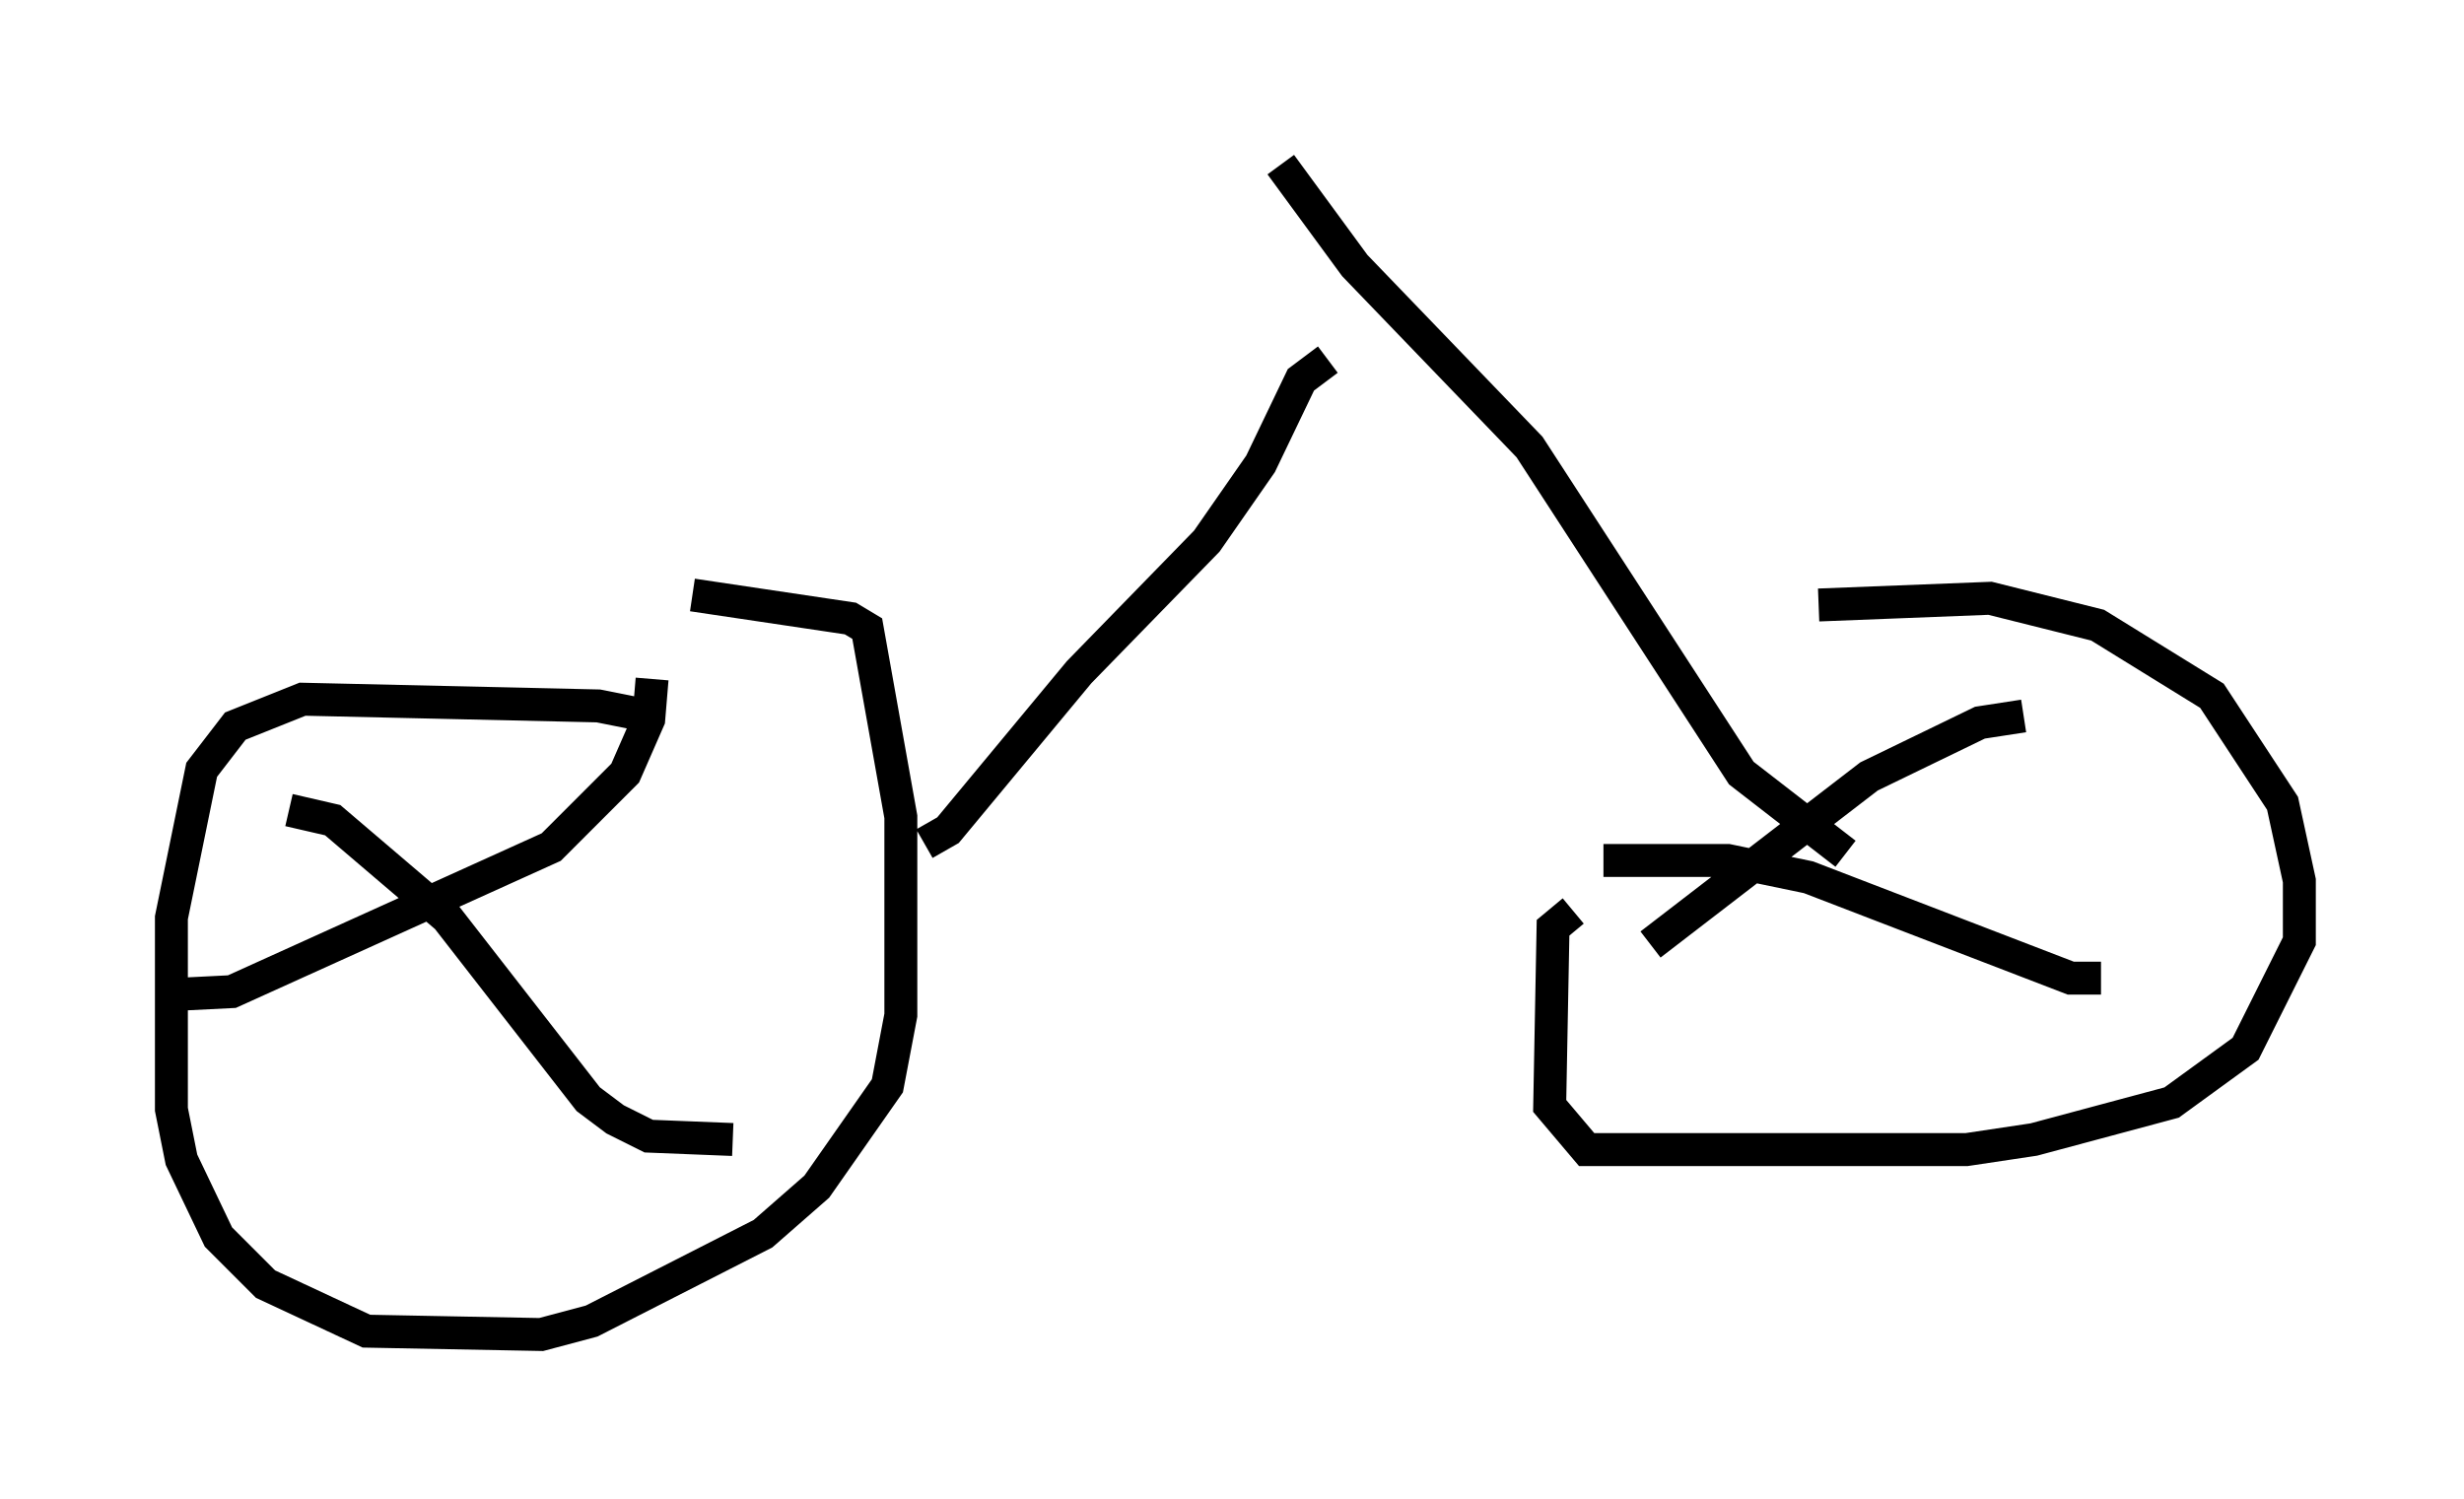<?xml version="1.0" encoding="utf-8" ?>
<svg baseProfile="full" height="45.525" version="1.1" width="74.824" xmlns="http://www.w3.org/2000/svg" xmlns:ev="http://www.w3.org/2001/xml-events" xmlns:xlink="http://www.w3.org/1999/xlink"><defs /><rect fill="white" height="45.525" width="74.824" x="0" y="0" /><path d="M49.407, 26.029 m5.819, -7.656 l5.206, -0.204 3.267, 0.817 l3.471, 2.144 2.144, 3.267 l0.51, 2.348 0.0, 1.838 l-1.633, 3.267 -2.246, 1.633 l-4.185, 1.123 -2.042, 0.306 l-11.536, 0.0 -1.123, -1.327 l0.102, -5.41 0.613, -0.51 m-28.073, -5.921 l-1.531, -0.306 -8.983, -0.204 l-2.042, 0.817 -1.021, 1.327 l-0.919, 4.492 0.0, 5.819 l0.306, 1.531 1.123, 2.348 l1.429, 1.429 3.063, 1.429 l5.308, 0.102 1.531, -0.408 l5.206, -2.654 1.633, -1.429 l2.144, -3.063 0.408, -2.144 l0.0, -6.023 -1.021, -5.717 l-0.51, -0.306 -4.798, -0.715 m-1.225, 2.552 l-0.102, 1.225 -0.715, 1.633 l-2.246, 2.246 -9.698, 4.39 l-2.042, 0.102 m3.777, -5.615 l1.327, 0.306 3.471, 2.96 l4.288, 5.513 0.817, 0.613 l1.021, 0.51 2.552, 0.102 m39.2, -12.863 l-1.327, 0.204 -3.369, 1.633 l-6.635, 5.104 m-1.429, -2.552 l3.777, 0.0 2.45, 0.51 l7.963, 3.063 0.919, 0.0 m-7.758, -3.777 l-3.165, -2.45 -6.431, -9.902 l-5.308, -5.513 -2.246, -3.063 m-10.821, 20.621 l0.715, -0.408 3.981, -4.798 l3.879, -3.981 1.633, -2.348 l1.225, -2.552 0.817, -0.613 " fill="none" stroke="black" stroke-width="1" /></svg>